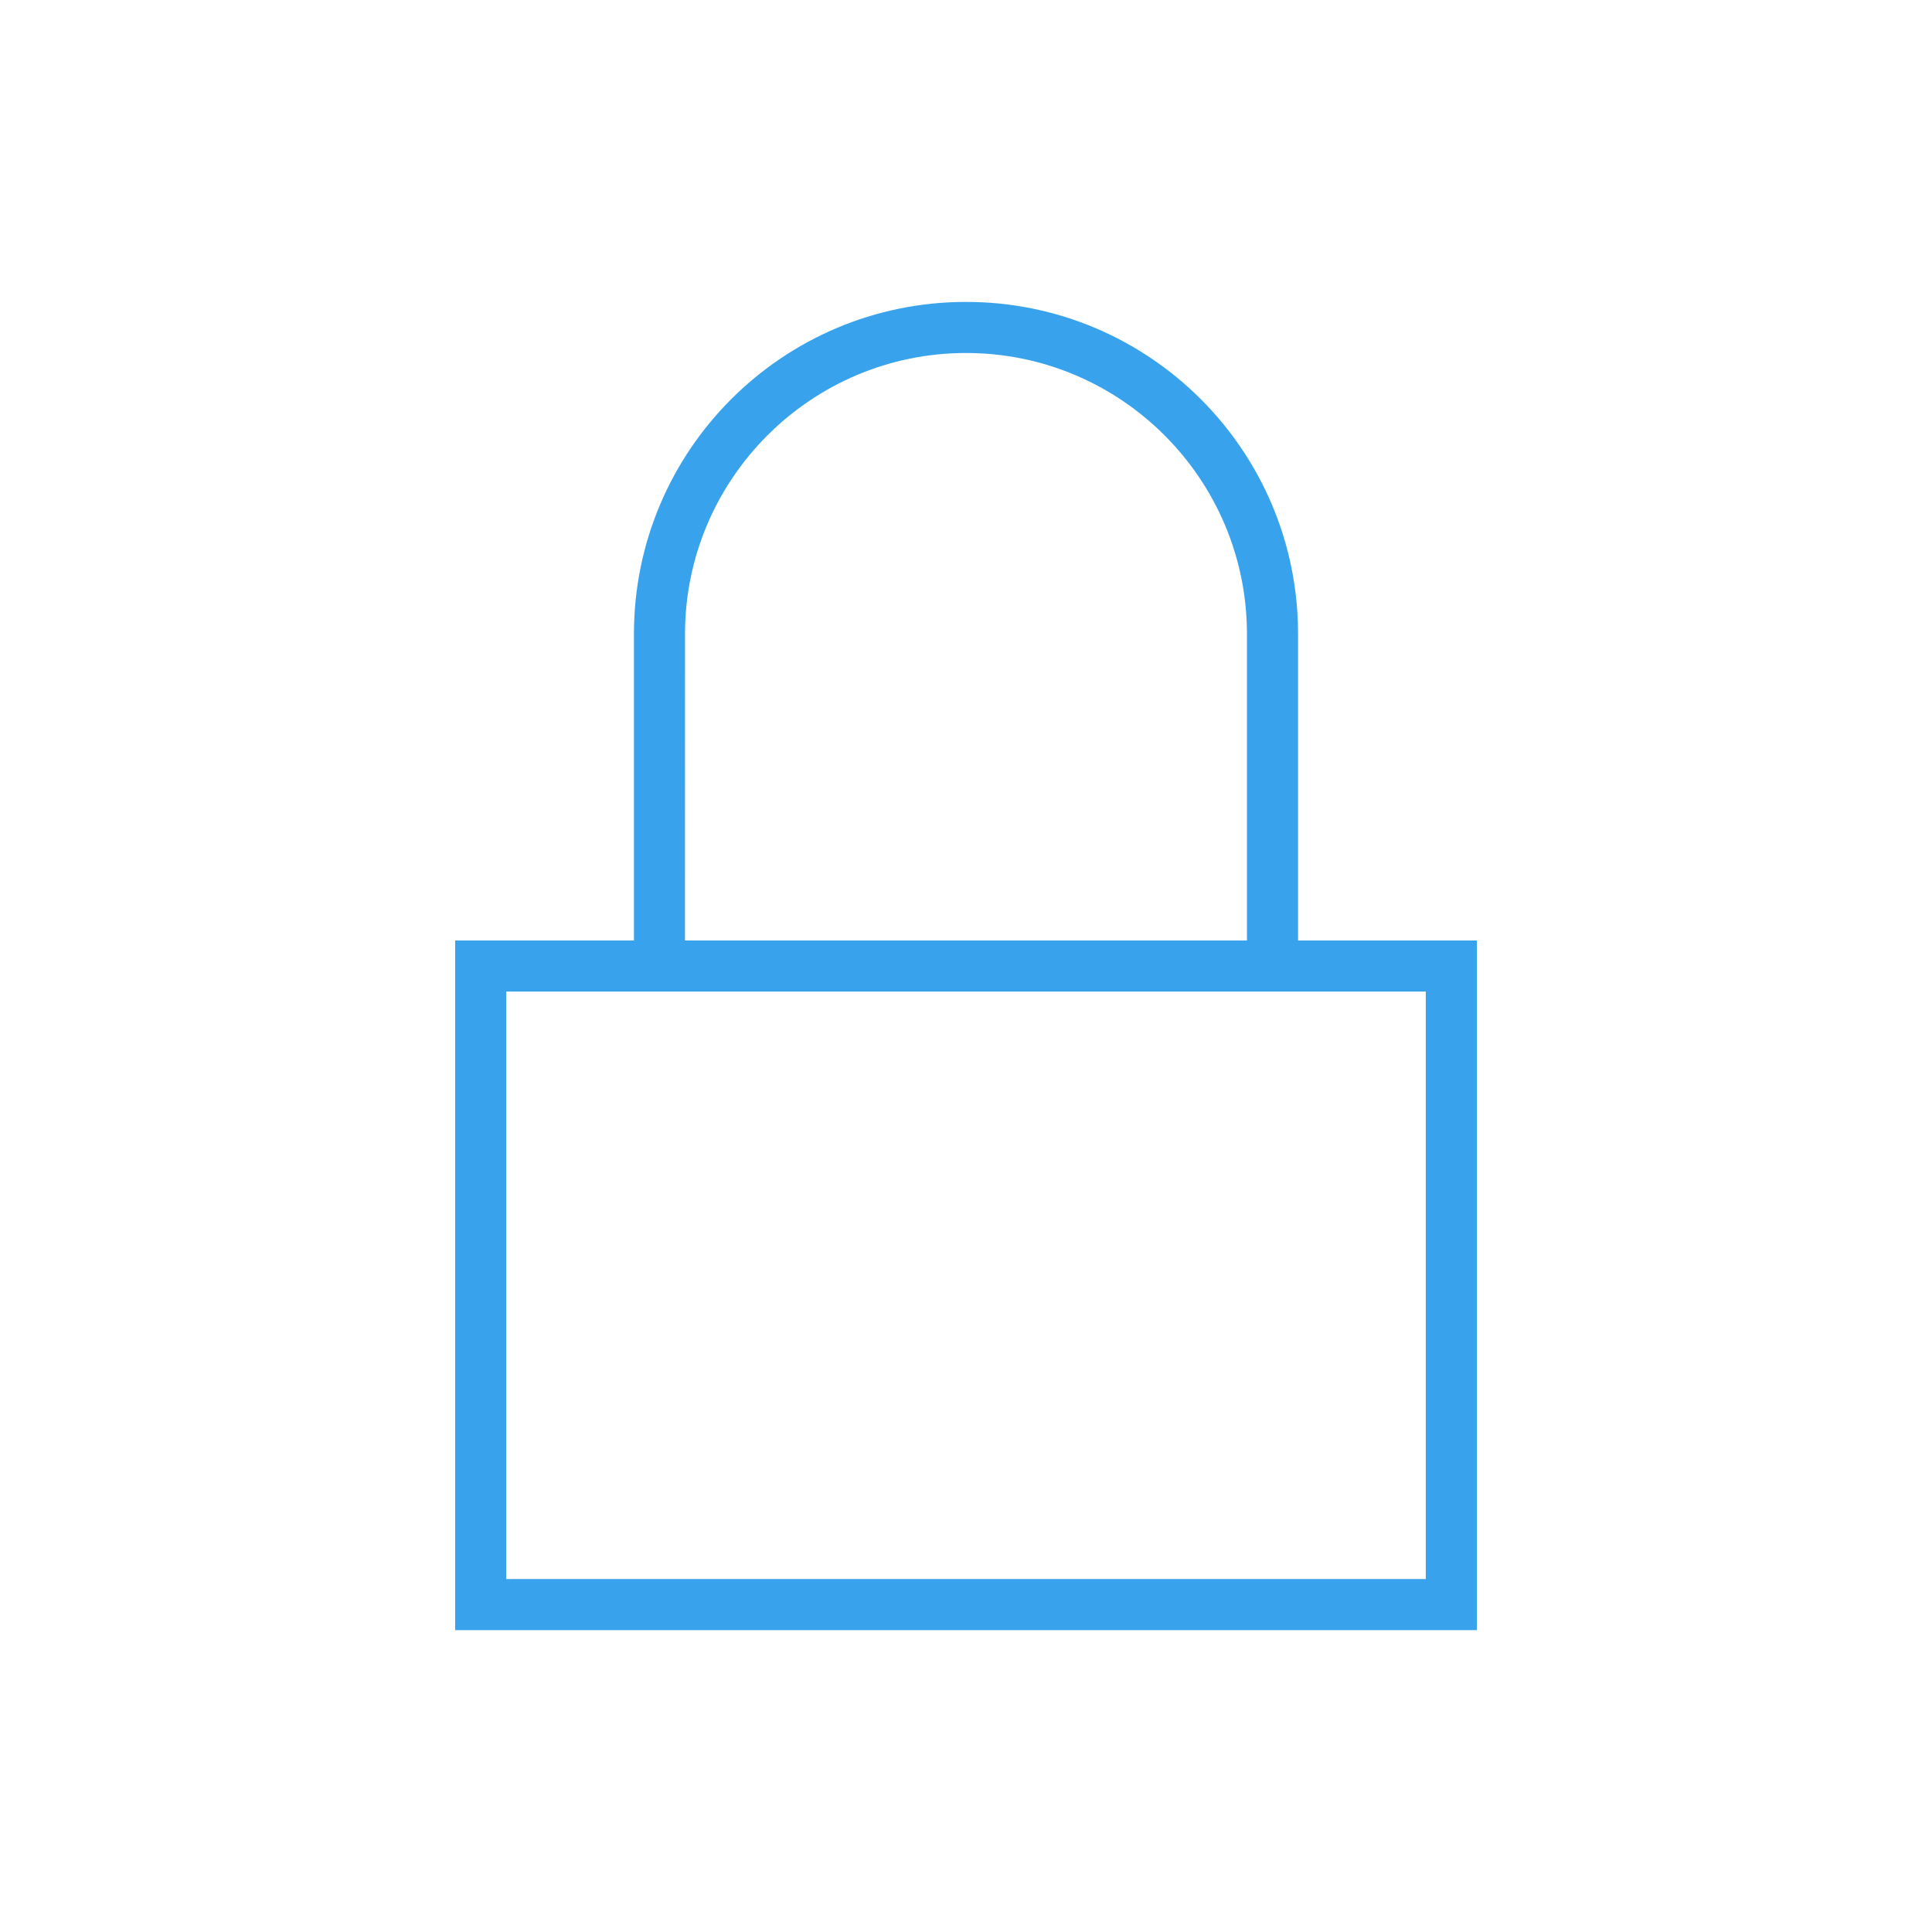 <?xml version="1.0" encoding="UTF-8" standalone="no"?>
<!-- Created with Inkscape (http://www.inkscape.org/) -->

<svg
   xmlns:dc="http://purl.org/dc/elements/1.1/"
   xmlns:cc="http://creativecommons.org/ns#"
   xmlns:rdf="http://www.w3.org/1999/02/22-rdf-syntax-ns#"
   xmlns:svg="http://www.w3.org/2000/svg"
   xmlns="http://www.w3.org/2000/svg"
   xmlns:sodipodi="http://sodipodi.sourceforge.net/DTD/sodipodi-0.dtd"
   xmlns:inkscape="http://www.inkscape.org/namespaces/inkscape"
   width="48"
   height="48"
   id="svg973"
   version="1.1"
   inkscape:version="0.48+devel r12392"
   sodipodi:docname="mail-encrytped-part.svg">
  <defs
     id="defs975" />
  <sodipodi:namedview
     id="base"
     pagecolor="#ffffff"
     bordercolor="#666666"
     borderopacity="1.0"
     inkscape:pageopacity="0.0"
     inkscape:pageshadow="2"
     inkscape:zoom="12.271875"
     inkscape:cx="30.976142"
     inkscape:cy="23.594185"
     inkscape:document-units="px"
     inkscape:current-layer="layer1"
     showgrid="false"
     fit-margin-top="0"
     fit-margin-left="0"
     fit-margin-right="0"
     fit-margin-bottom="0"
     inkscape:window-width="1366"
     inkscape:window-height="715"
     inkscape:window-x="0"
     inkscape:window-y="30"
     inkscape:window-maximized="1" />
  <g
     inkscape:label="Capa 1"
     inkscape:groupmode="layer"
     id="layer1"
     transform="translate(-413.143,-488.362)">
    <g
       transform="translate(413.143,-516)"
       id="layer1-2"
       inkscape:label="Capa 1">
      <path
         d="m 35.423,1043.593 -22.846,0 0,-14.596 22.846,0 L 35.423,1043.593 z m -18.404,-23.48 c 0,-3.85 3.132,-6.981 6.982,-6.981 3.849,0 6.979,3.131 6.979,6.981 l 0,7.616 -13.962,0 L 17.019,1020.112 z m 15.231,7.616 0,-7.616 c 0,-4.556 -3.693,-8.25 -8.249,-8.25 -4.557,0 -8.251,3.694 -8.251,8.25 l 0,7.616 -4.442,0 0,17.134 25.385,0 0,-17.134 -4.442,0"
         style="fill:#38a2ec;fill-opacity:1;fill-rule:nonzero;stroke:none;display:inline"
         id="path152"
         inkscape:connector-curvature="0" />
    </g>
  </g>
</svg>
